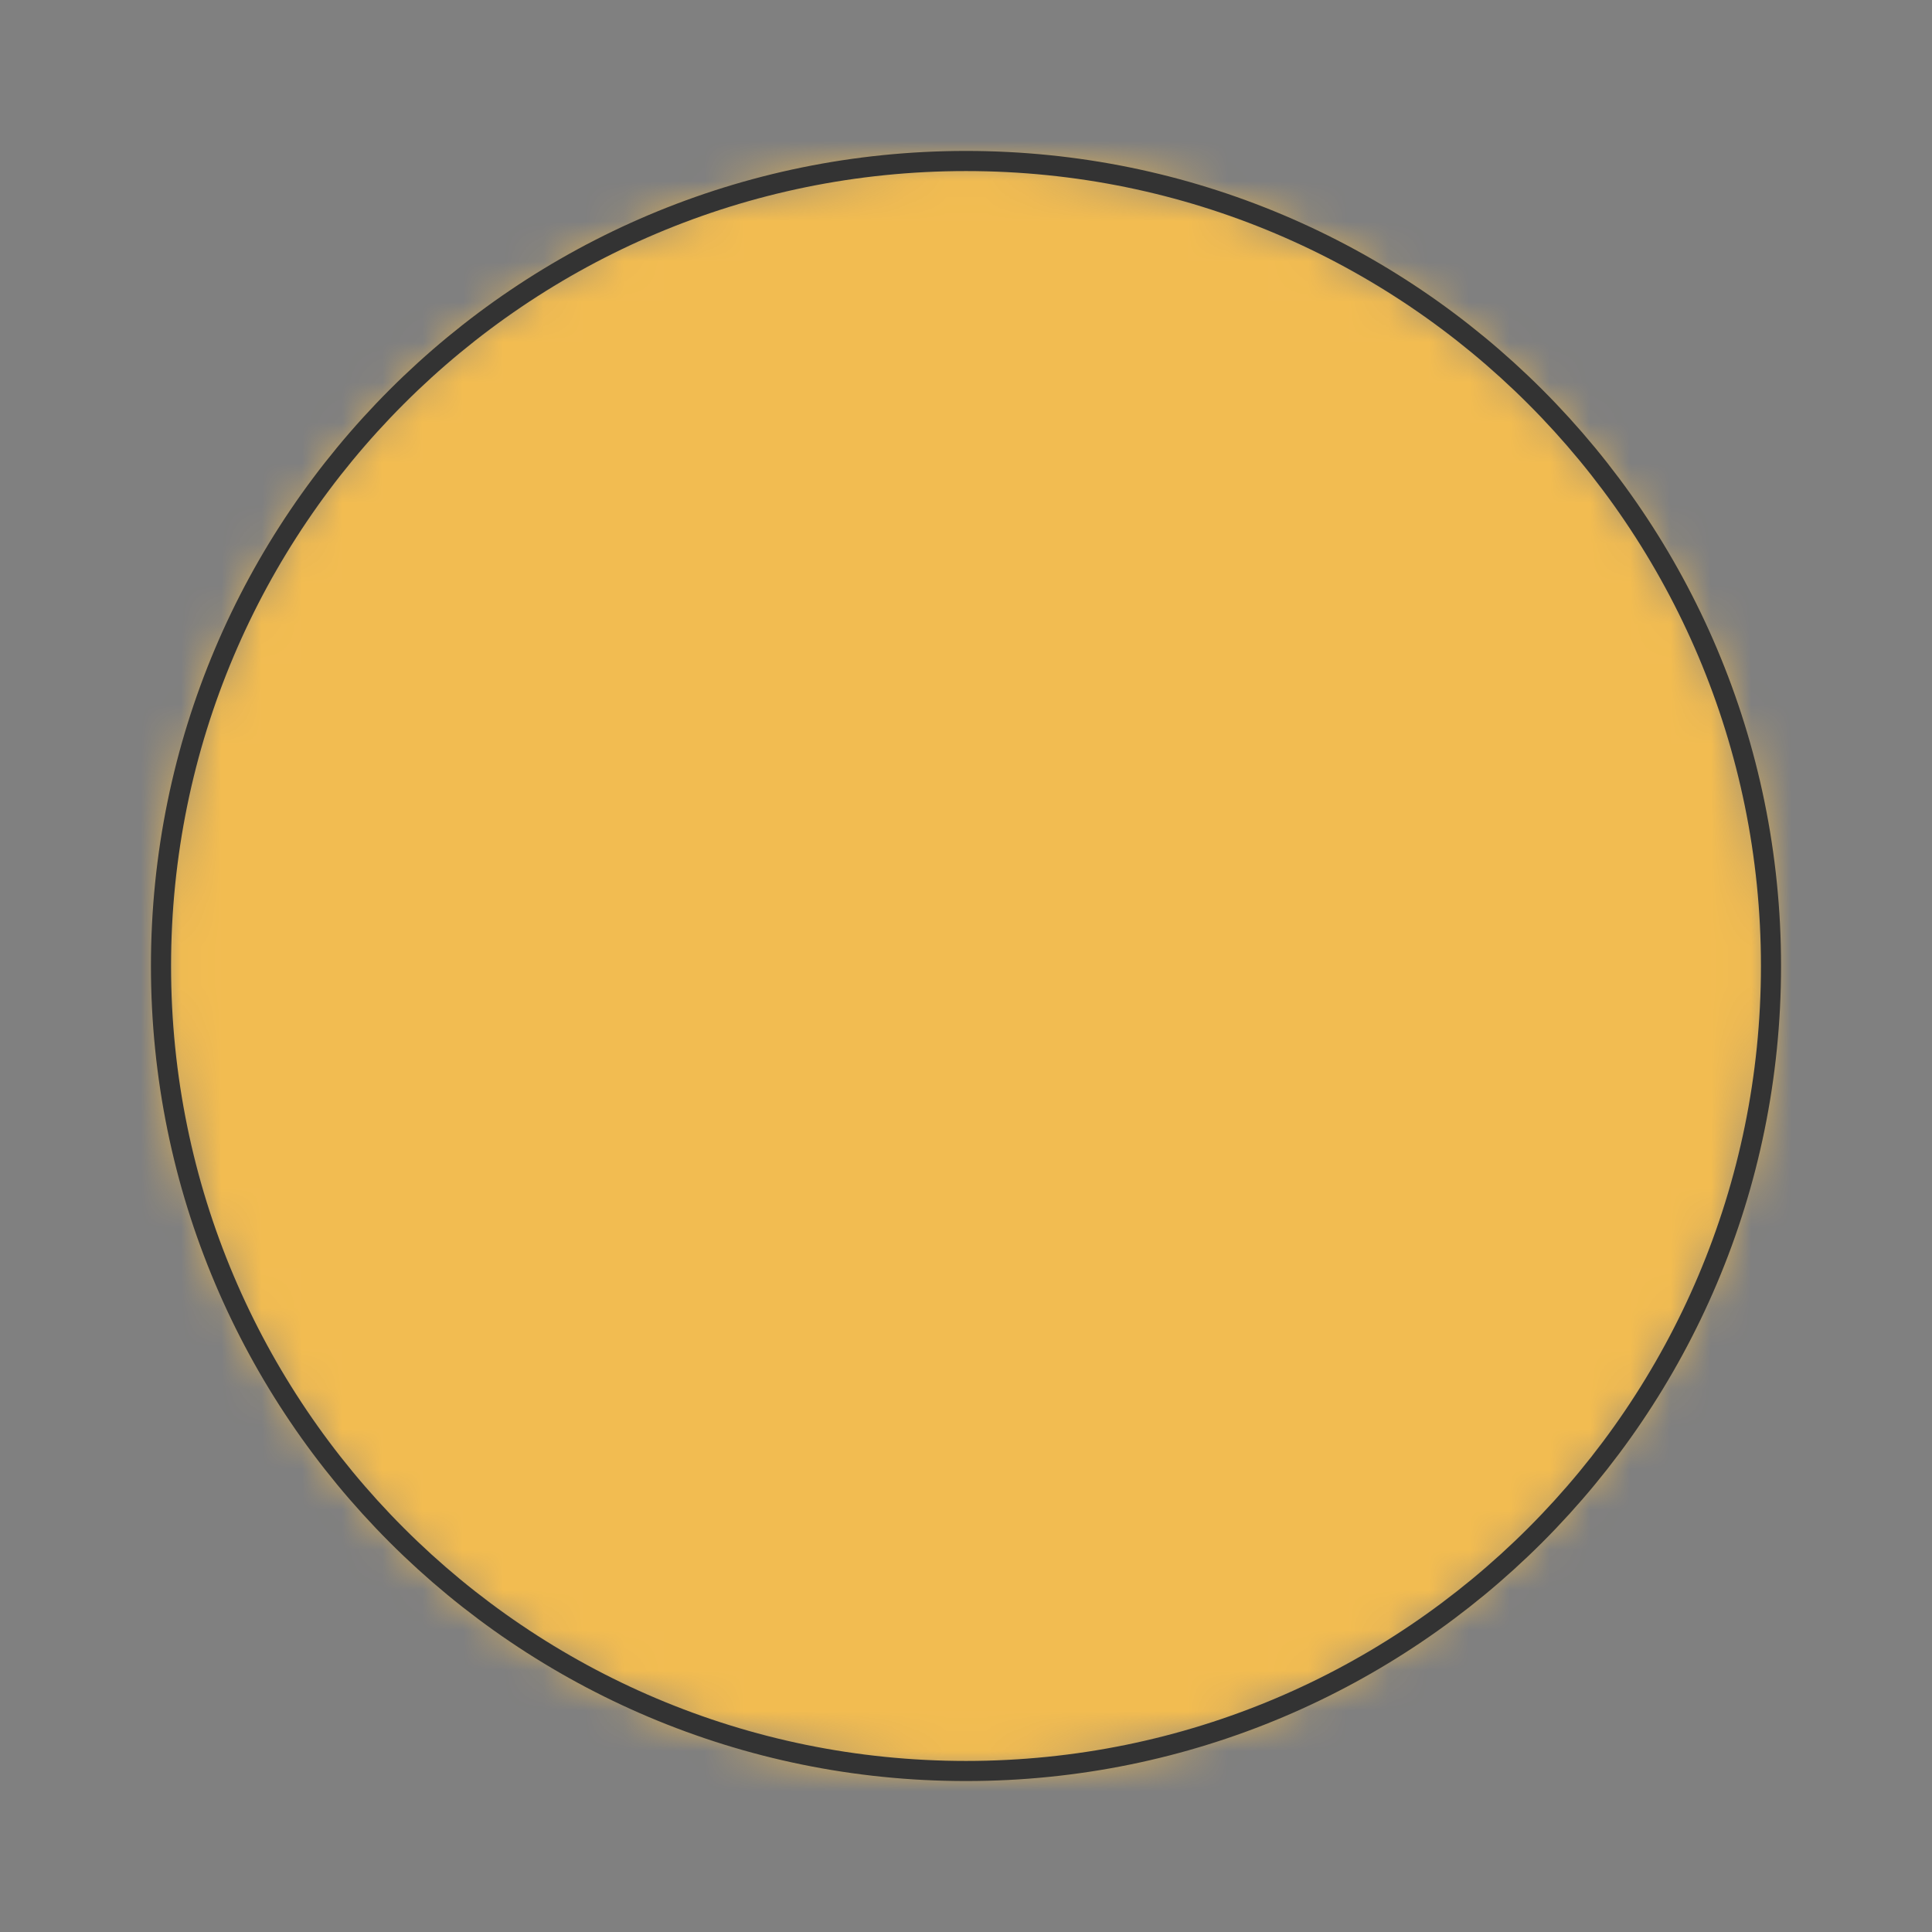 <svg preserveAspectRatio="xMidYMin slice" viewBox="-4 -4 48 48" xmlns="http://www.w3.org/2000/svg"><rect x="-4" y="-4" width="48" height="48" fill="#808080" stroke="none"/><defs><mask id="a"><path clip-rule="evenodd" d="M20 0c11.046 0 20 8.954 20 20s-8.954 20-20 20S0 31.046 0 20 8.954 0 20 0z" fill-rule="evenodd" fill="#fff"/></mask></defs><g mask="url(#a)"><path d="M20 0c11.046 0 20 8.954 20 20s-8.954 20-20 20S0 31.046 0 20 8.954 0 20 0z" fill-rule="evenodd" fill="#f0f0f0"/><path fill="#f2bc51" style="cursor:pointer" d="M-1000-1000h2000v2000h-2000z"/></g><path d="M20 0c11.046 0 20 8.954 20 20s-8.954 20-20 20S0 31.046 0 20 8.954 0 20 0z" fill="none" stroke-linecap="round" stroke-linejoin="round" stroke-width=".5" stroke="#333"/></svg>